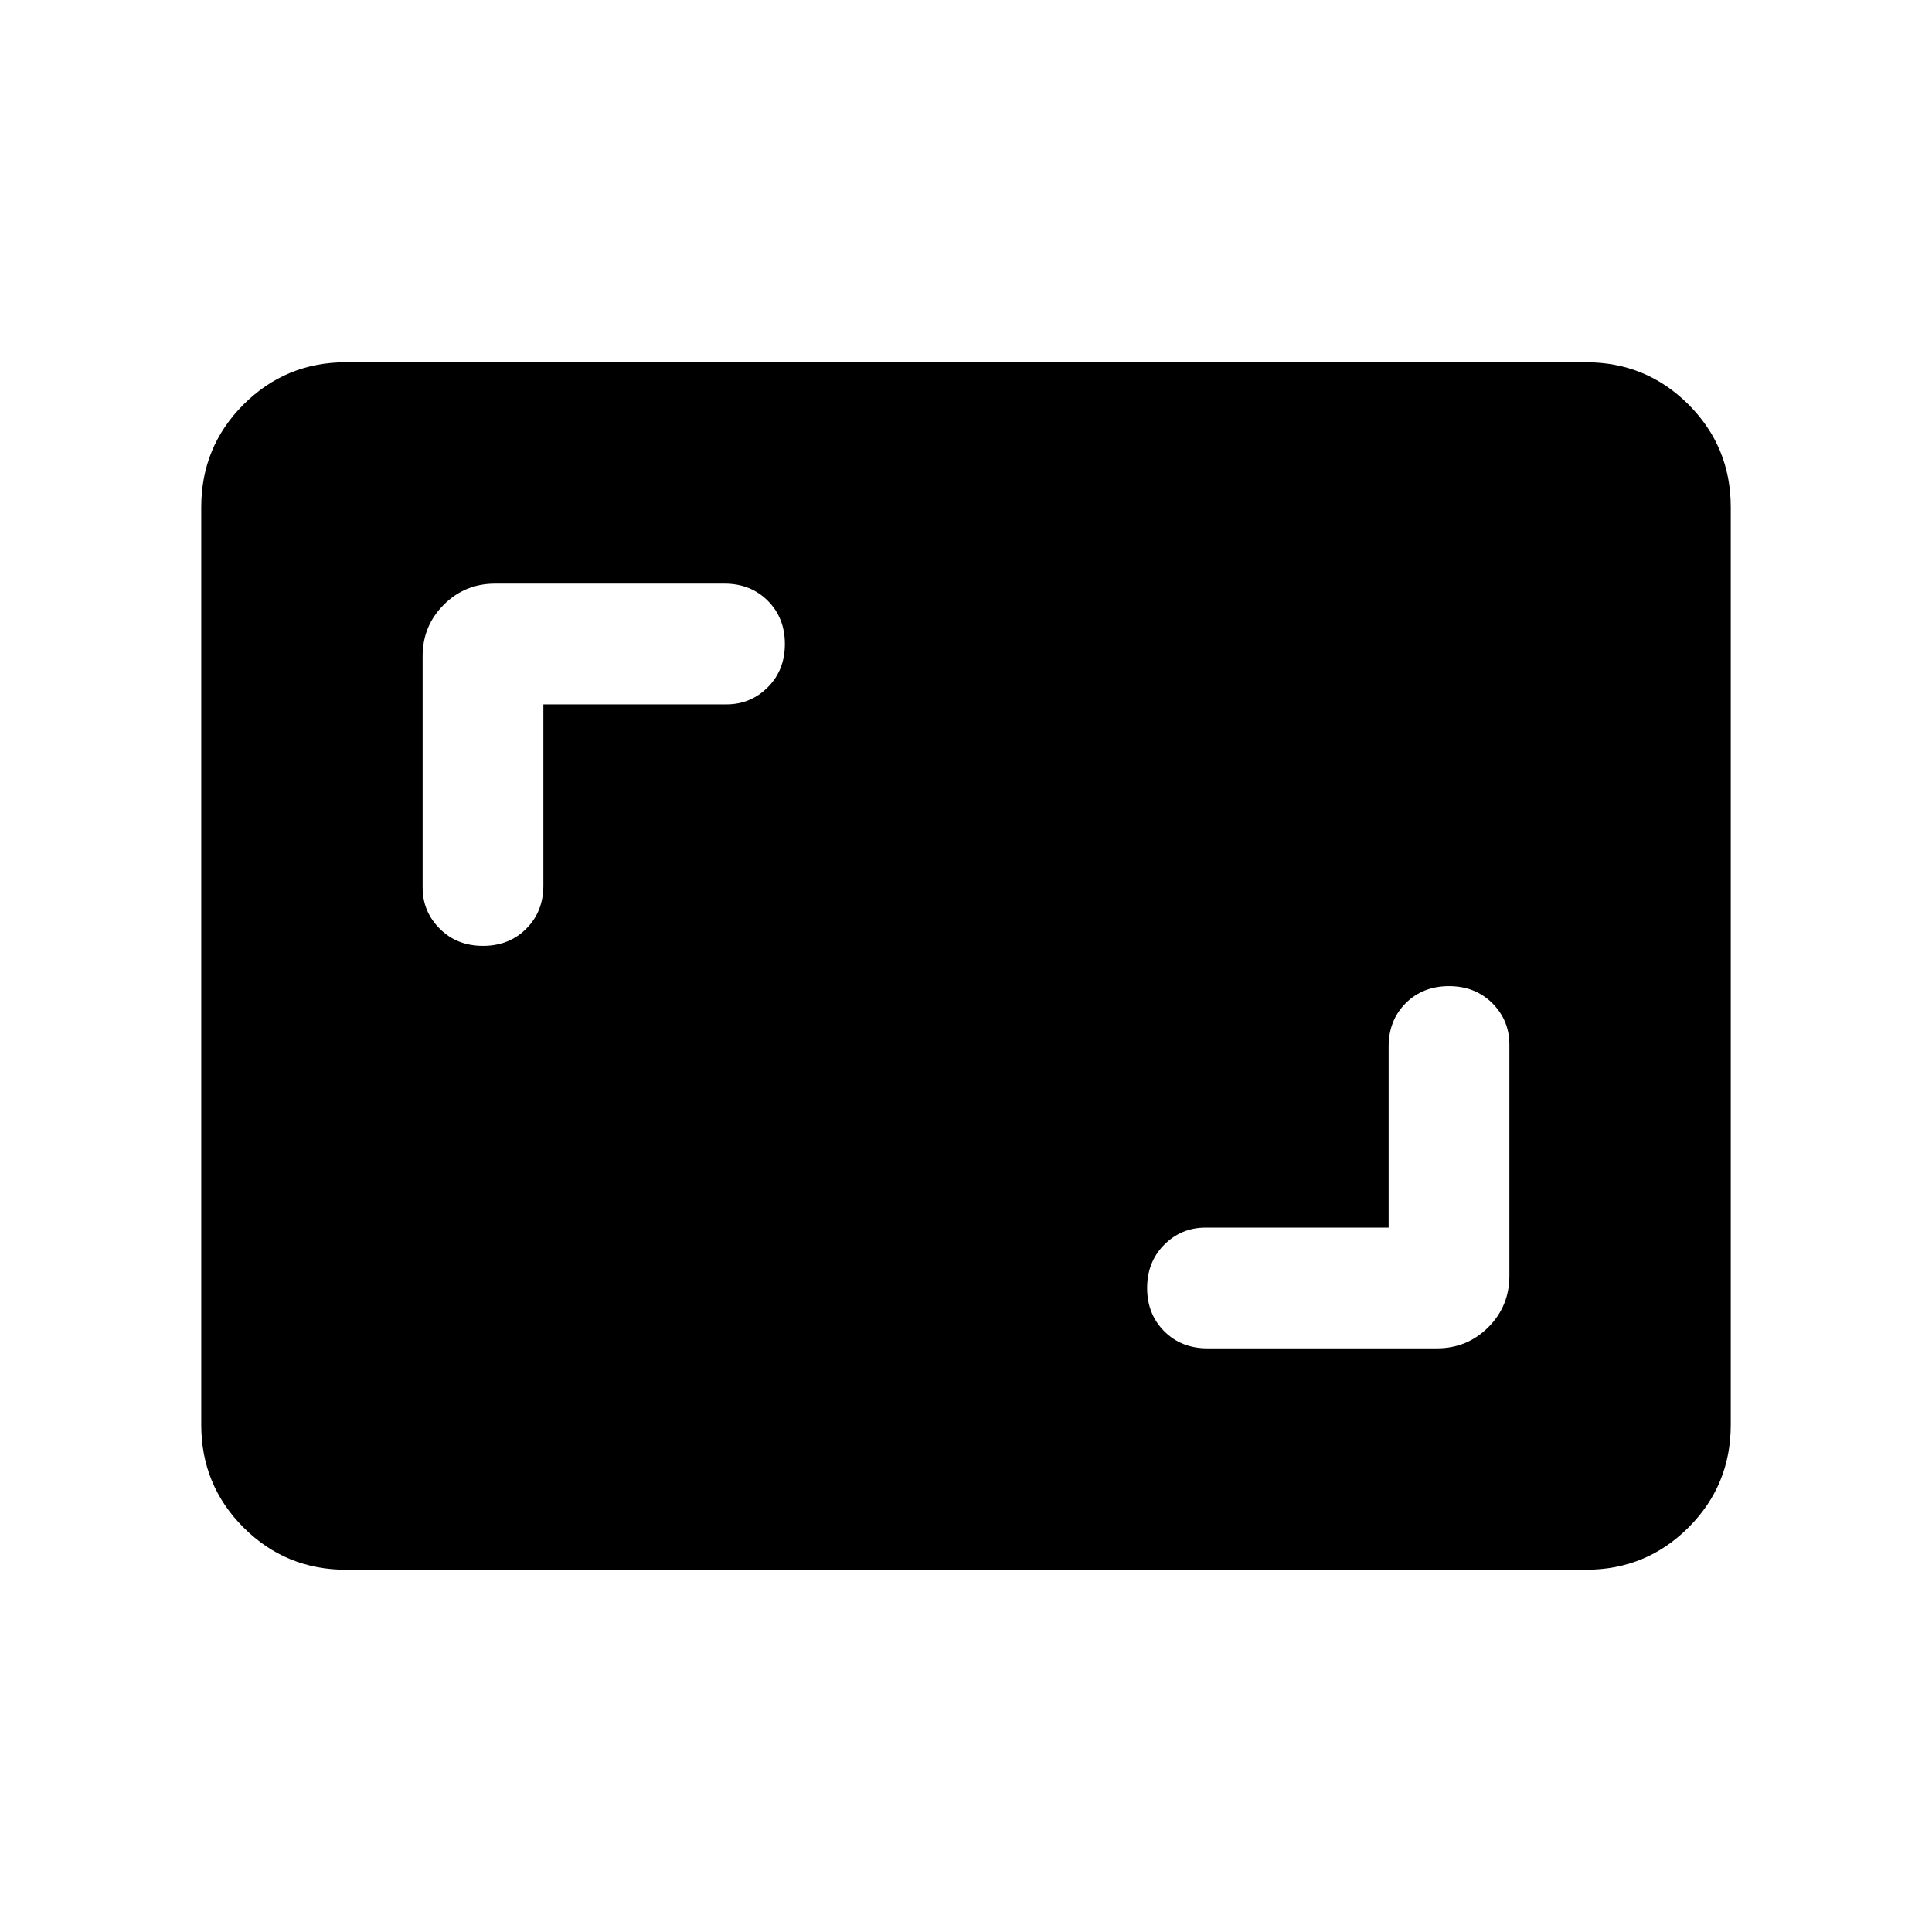 <svg xmlns="http://www.w3.org/2000/svg" height="24" width="24"><path d="M6 11.75q.325 0 .537-.213.213-.212.213-.537V8.75h2.275q.3 0 .513-.213.212-.212.212-.537 0-.325-.212-.537Q9.325 7.25 9 7.25H6.15q-.375 0-.637.262-.263.263-.263.638v2.875q0 .3.213.512.212.213.537.213Zm9 5h2.85q.375 0 .638-.262.262-.263.262-.638v-2.875q0-.3-.212-.513-.213-.212-.538-.212-.325 0-.538.212-.212.213-.212.538v2.25h-2.275q-.3 0-.512.212-.213.213-.213.538 0 .325.213.538.212.212.537.212ZM4.3 19.5q-.75 0-1.275-.525Q2.5 18.45 2.5 17.7V6.3q0-.75.525-1.275Q3.55 4.5 4.3 4.5h15.4q.75 0 1.275.525.525.525.525 1.275v11.4q0 .75-.525 1.275-.525.525-1.275.525Z"/></svg>